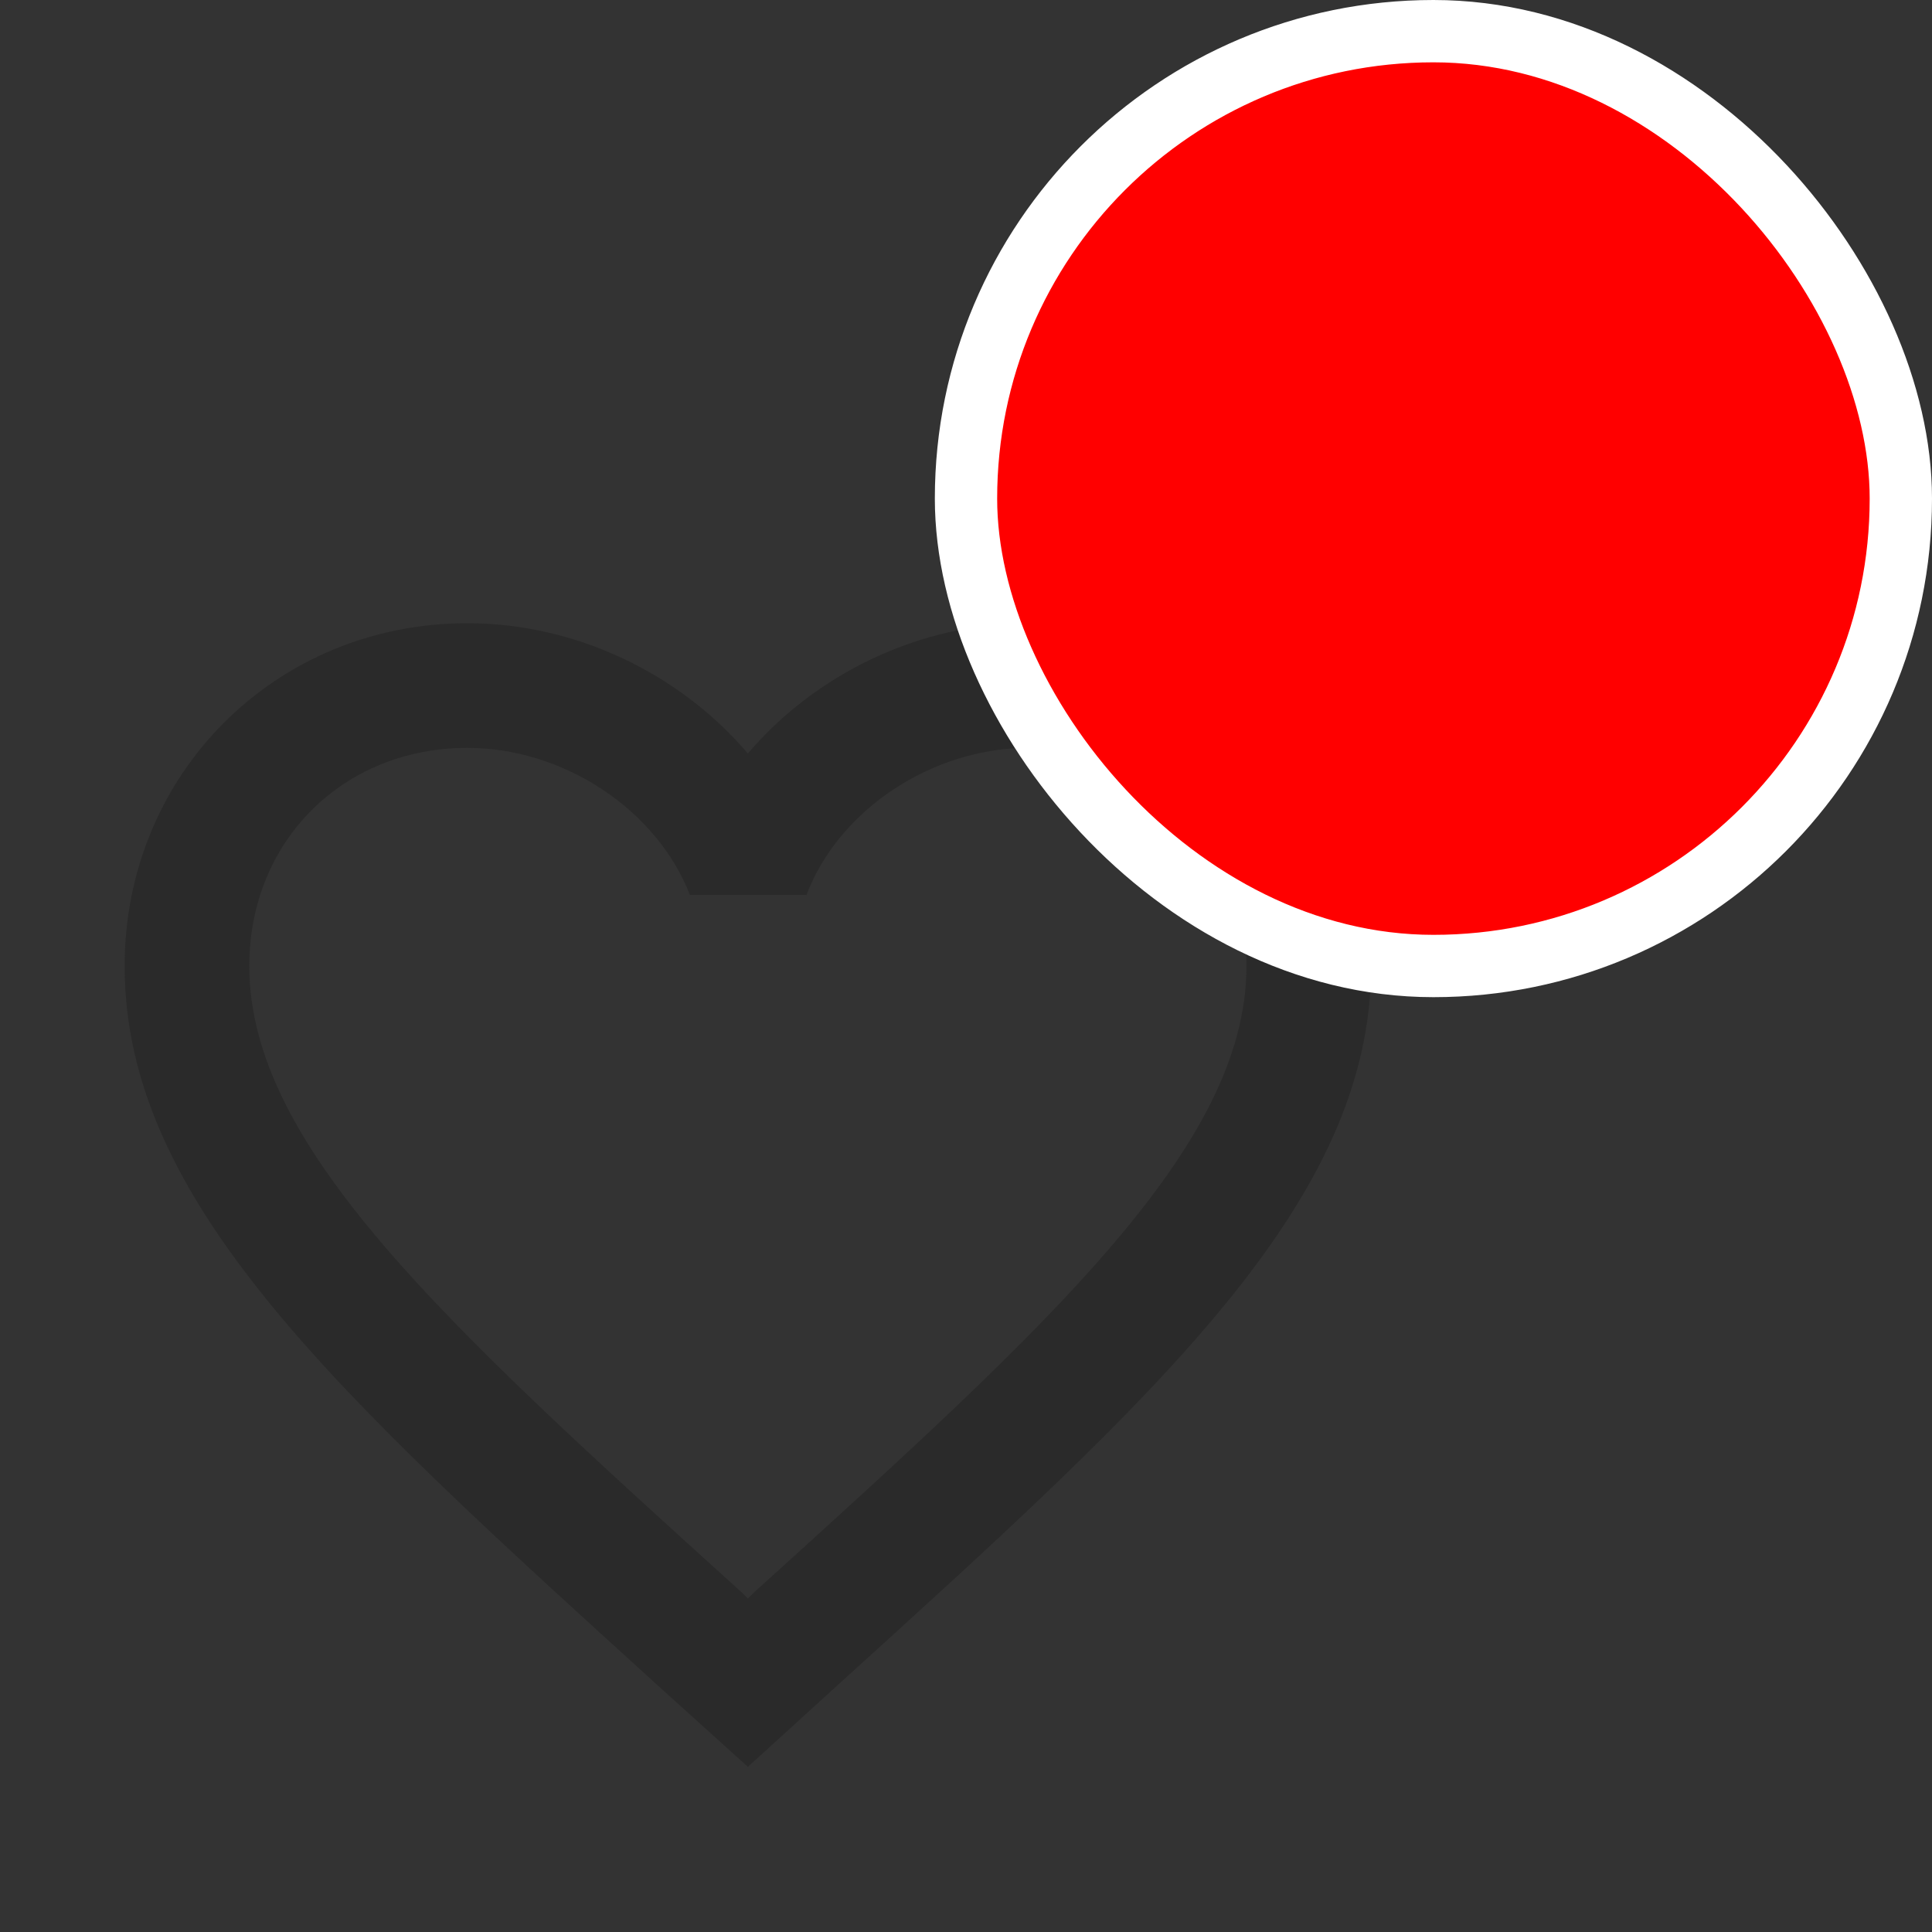 <svg width="31" height="31" viewBox="0 0 31 31" fill="red" xmlns="http://www.w3.org/2000/svg">
<rect x="0" y="0" width="31" height="31" fill="#333333" stroke="none"/>
<path d="M16.5 10C14.76 10 13.09 10.81 12 12.09C10.91 10.81 9.24 10 7.5 10C4.42 10 2 12.42 2 15.5C2 19.28 5.4 22.36 10.55 27.04L12 28.35L13.45 27.03C18.6 22.36 22 19.28 22 15.5C22 12.42 19.58 10 16.5 10ZM12.1 25.55L12 25.65L11.9 25.55C7.14 21.24 4 18.39 4 15.5C4 13.5 5.5 12 7.5 12C9.04 12 10.54 12.99 11.07 14.36H12.94C13.46 12.99 14.96 12 16.5 12C18.5 12 20 13.5 20 15.5C20 18.39 16.86 21.24 12.1 25.55Z" fill="#2A2A2A"/>
<rect x="15.5" y="0.5" width="15" height="15" rx="7.5" fill="#7FAD39"/>
<path d="M23.058 11.14C24.618 11.14 25.618 10.22 25.618 8.87C25.618 7.79 24.968 7.3 24.388 7.15C24.758 6.99 25.278 6.49 25.278 5.68C25.278 4.62 24.328 3.73 22.978 3.73C21.498 3.73 20.528 4.58 20.528 6.1L22.128 6.26V6.18C22.128 5.52 22.458 5.12 23.018 5.12C23.488 5.12 23.808 5.4 23.808 5.83C23.808 6.33 23.458 6.66 22.978 6.66H22.768V7.86H22.998C23.288 7.86 24.008 7.95 24.008 8.77C24.008 9.33 23.678 9.74 23.018 9.74C22.248 9.74 22.008 9.21 21.988 8.53H20.368C20.368 10.23 21.318 11.14 23.058 11.14Z" fill="white"/>
<rect x="15.5" y="0.5" width="15" height="15" rx="7.5" stroke="white"/>
</svg>
